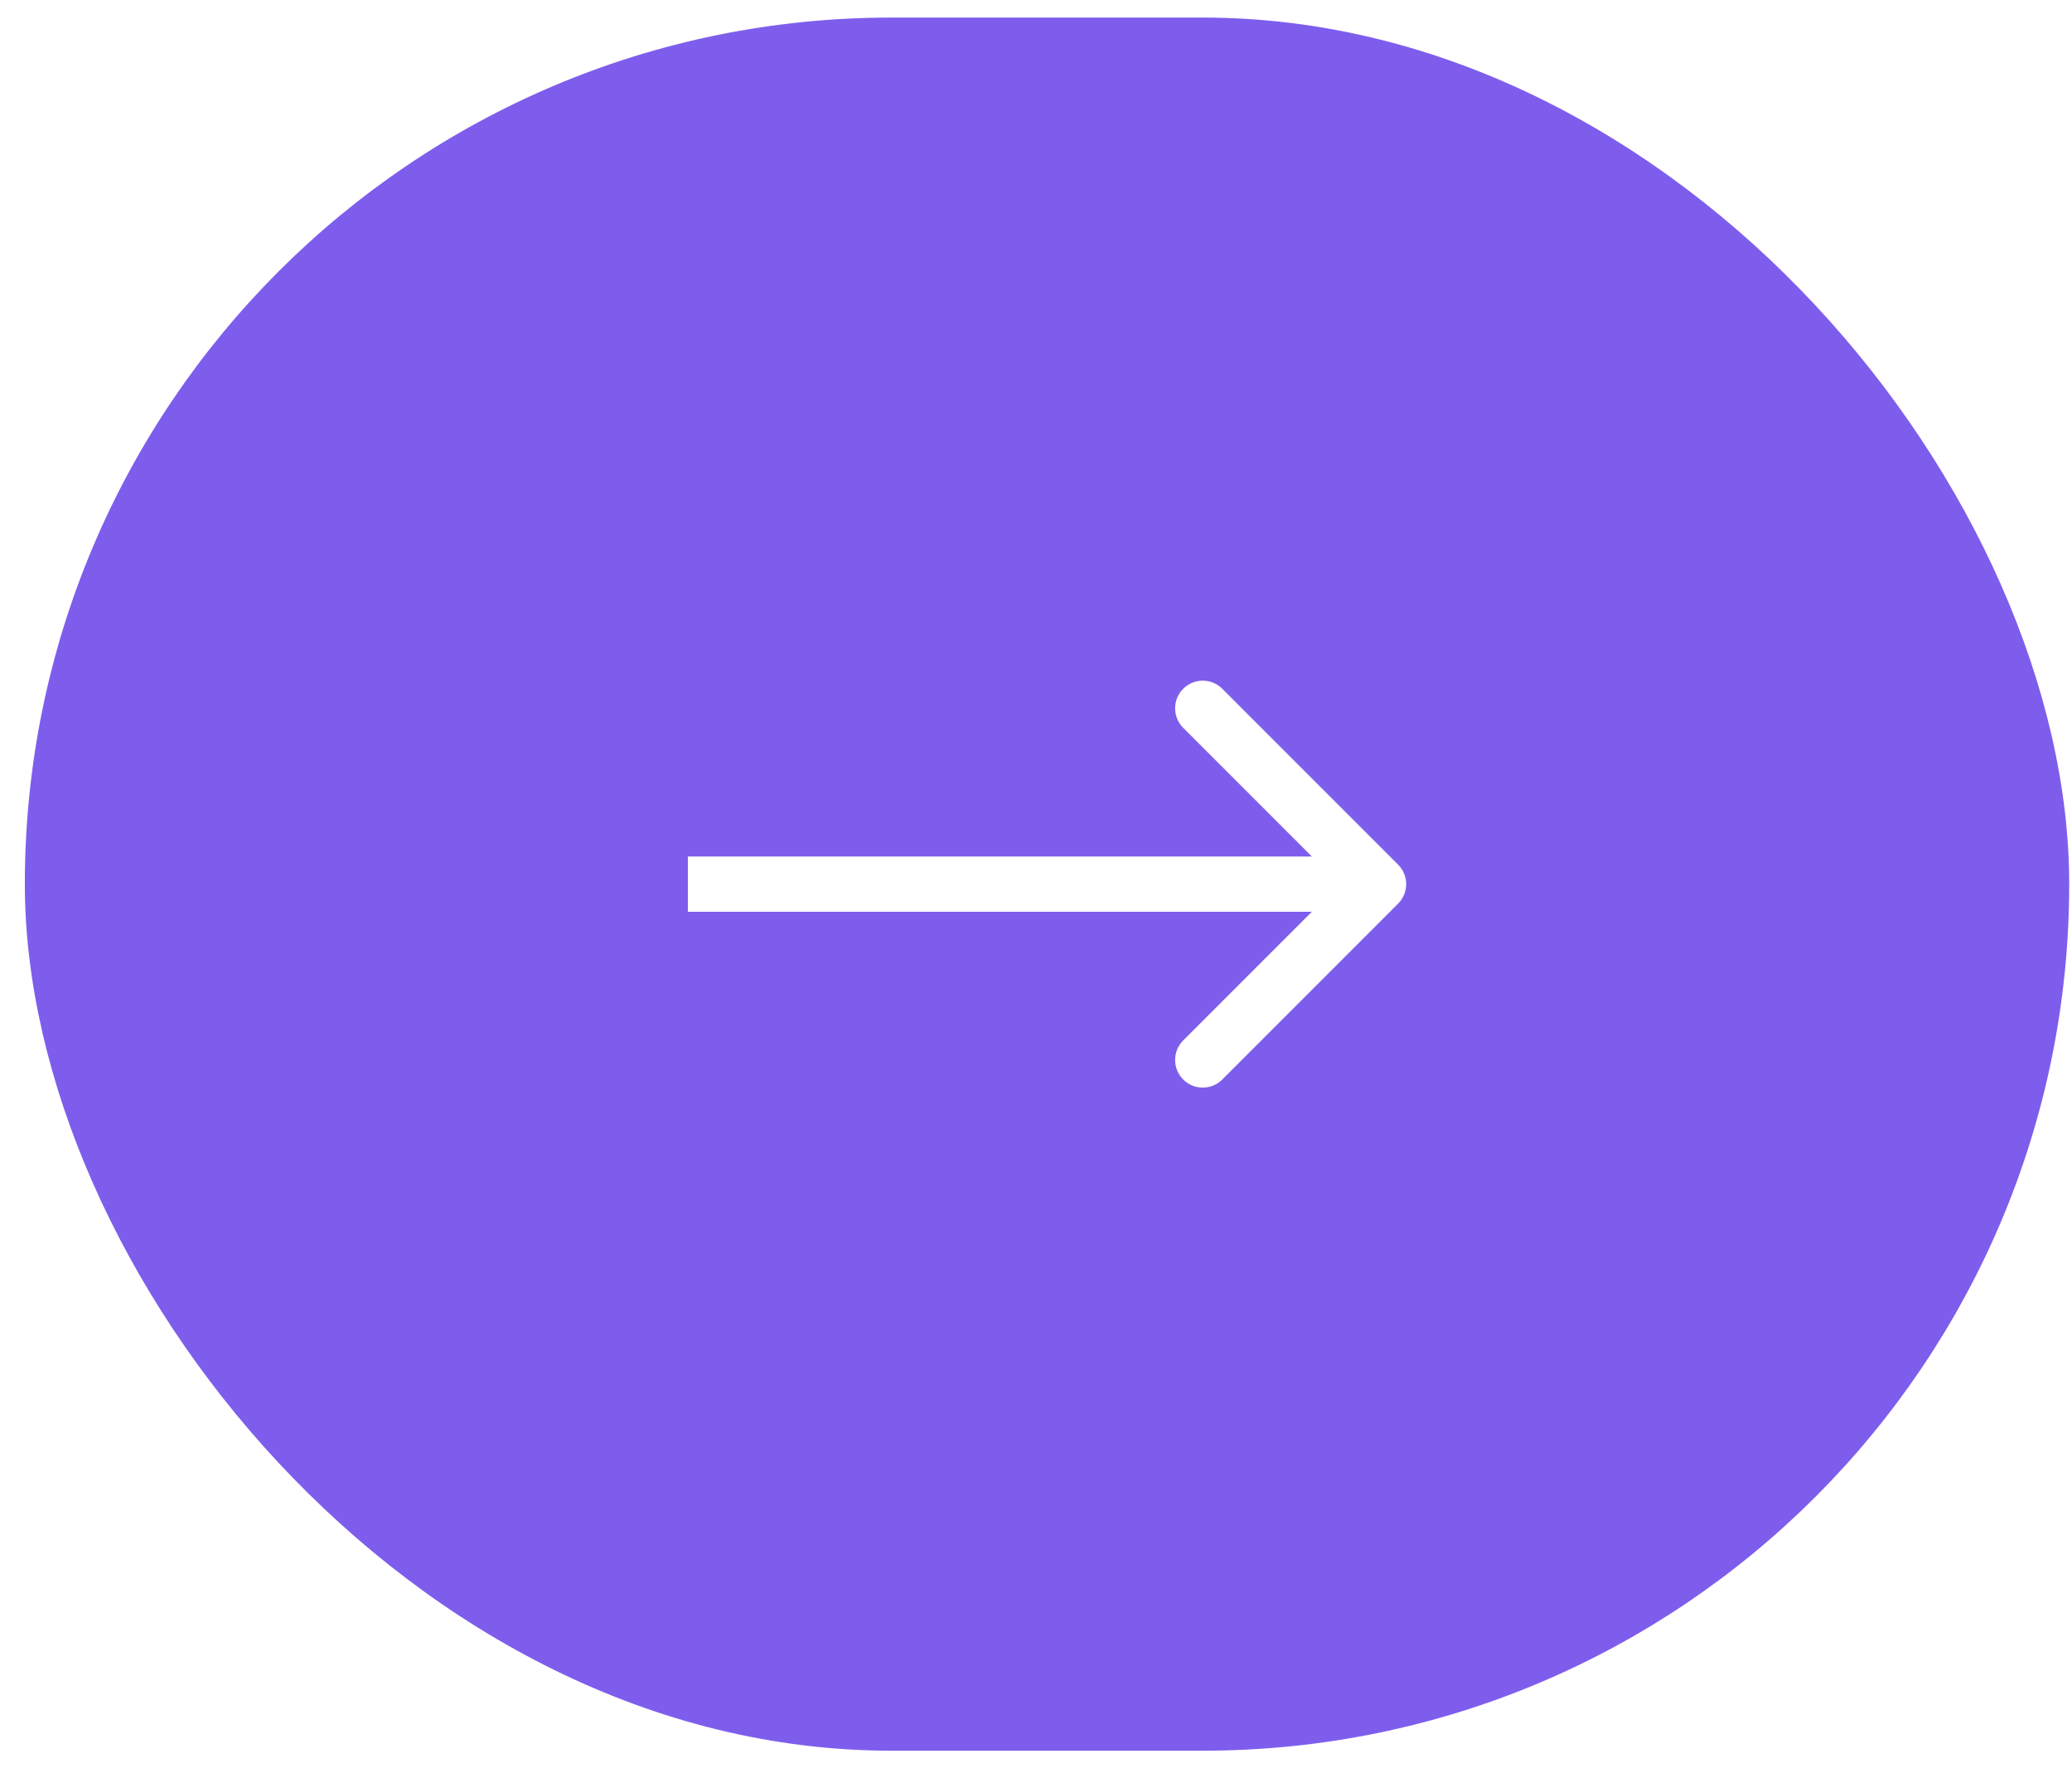 <svg width="75" height="64" viewBox="0 0 75 64" fill="none" xmlns="http://www.w3.org/2000/svg">
<g filter="url(#filter0_b_92_808)">
<rect x="0.899" y="0.636" width="74" height="62.728" rx="31.364" fill="#7E5DEC"/>
<path fill-rule="evenodd" clip-rule="evenodd" d="M47.485 33H24.899V31H47.485L42.828 26.343C42.438 25.953 42.438 25.319 42.828 24.929C43.219 24.538 43.852 24.538 44.243 24.929L50.606 31.293C50.997 31.683 50.997 32.316 50.606 32.707L44.243 39.071C43.852 39.462 43.219 39.462 42.828 39.071C42.438 38.681 42.438 38.047 42.828 37.657L47.485 33Z" fill="white"/>
</g>
<defs>
<filter id="filter0_b_92_808" x="-13.901" y="-14.164" width="103.6" height="92.328" filterUnits="userSpaceOnUse" color-interpolation-filters="sRGB">
<feFlood flood-opacity="0" result="BackgroundImageFix"/>
<feGaussianBlur in="BackgroundImageFix" stdDeviation="7.4"/>
<feComposite in2="SourceAlpha" operator="in" result="effect1_backgroundBlur_92_808"/>
<feBlend mode="normal" in="SourceGraphic" in2="effect1_backgroundBlur_92_808" result="shape"/>
</filter>
</defs>
</svg>
